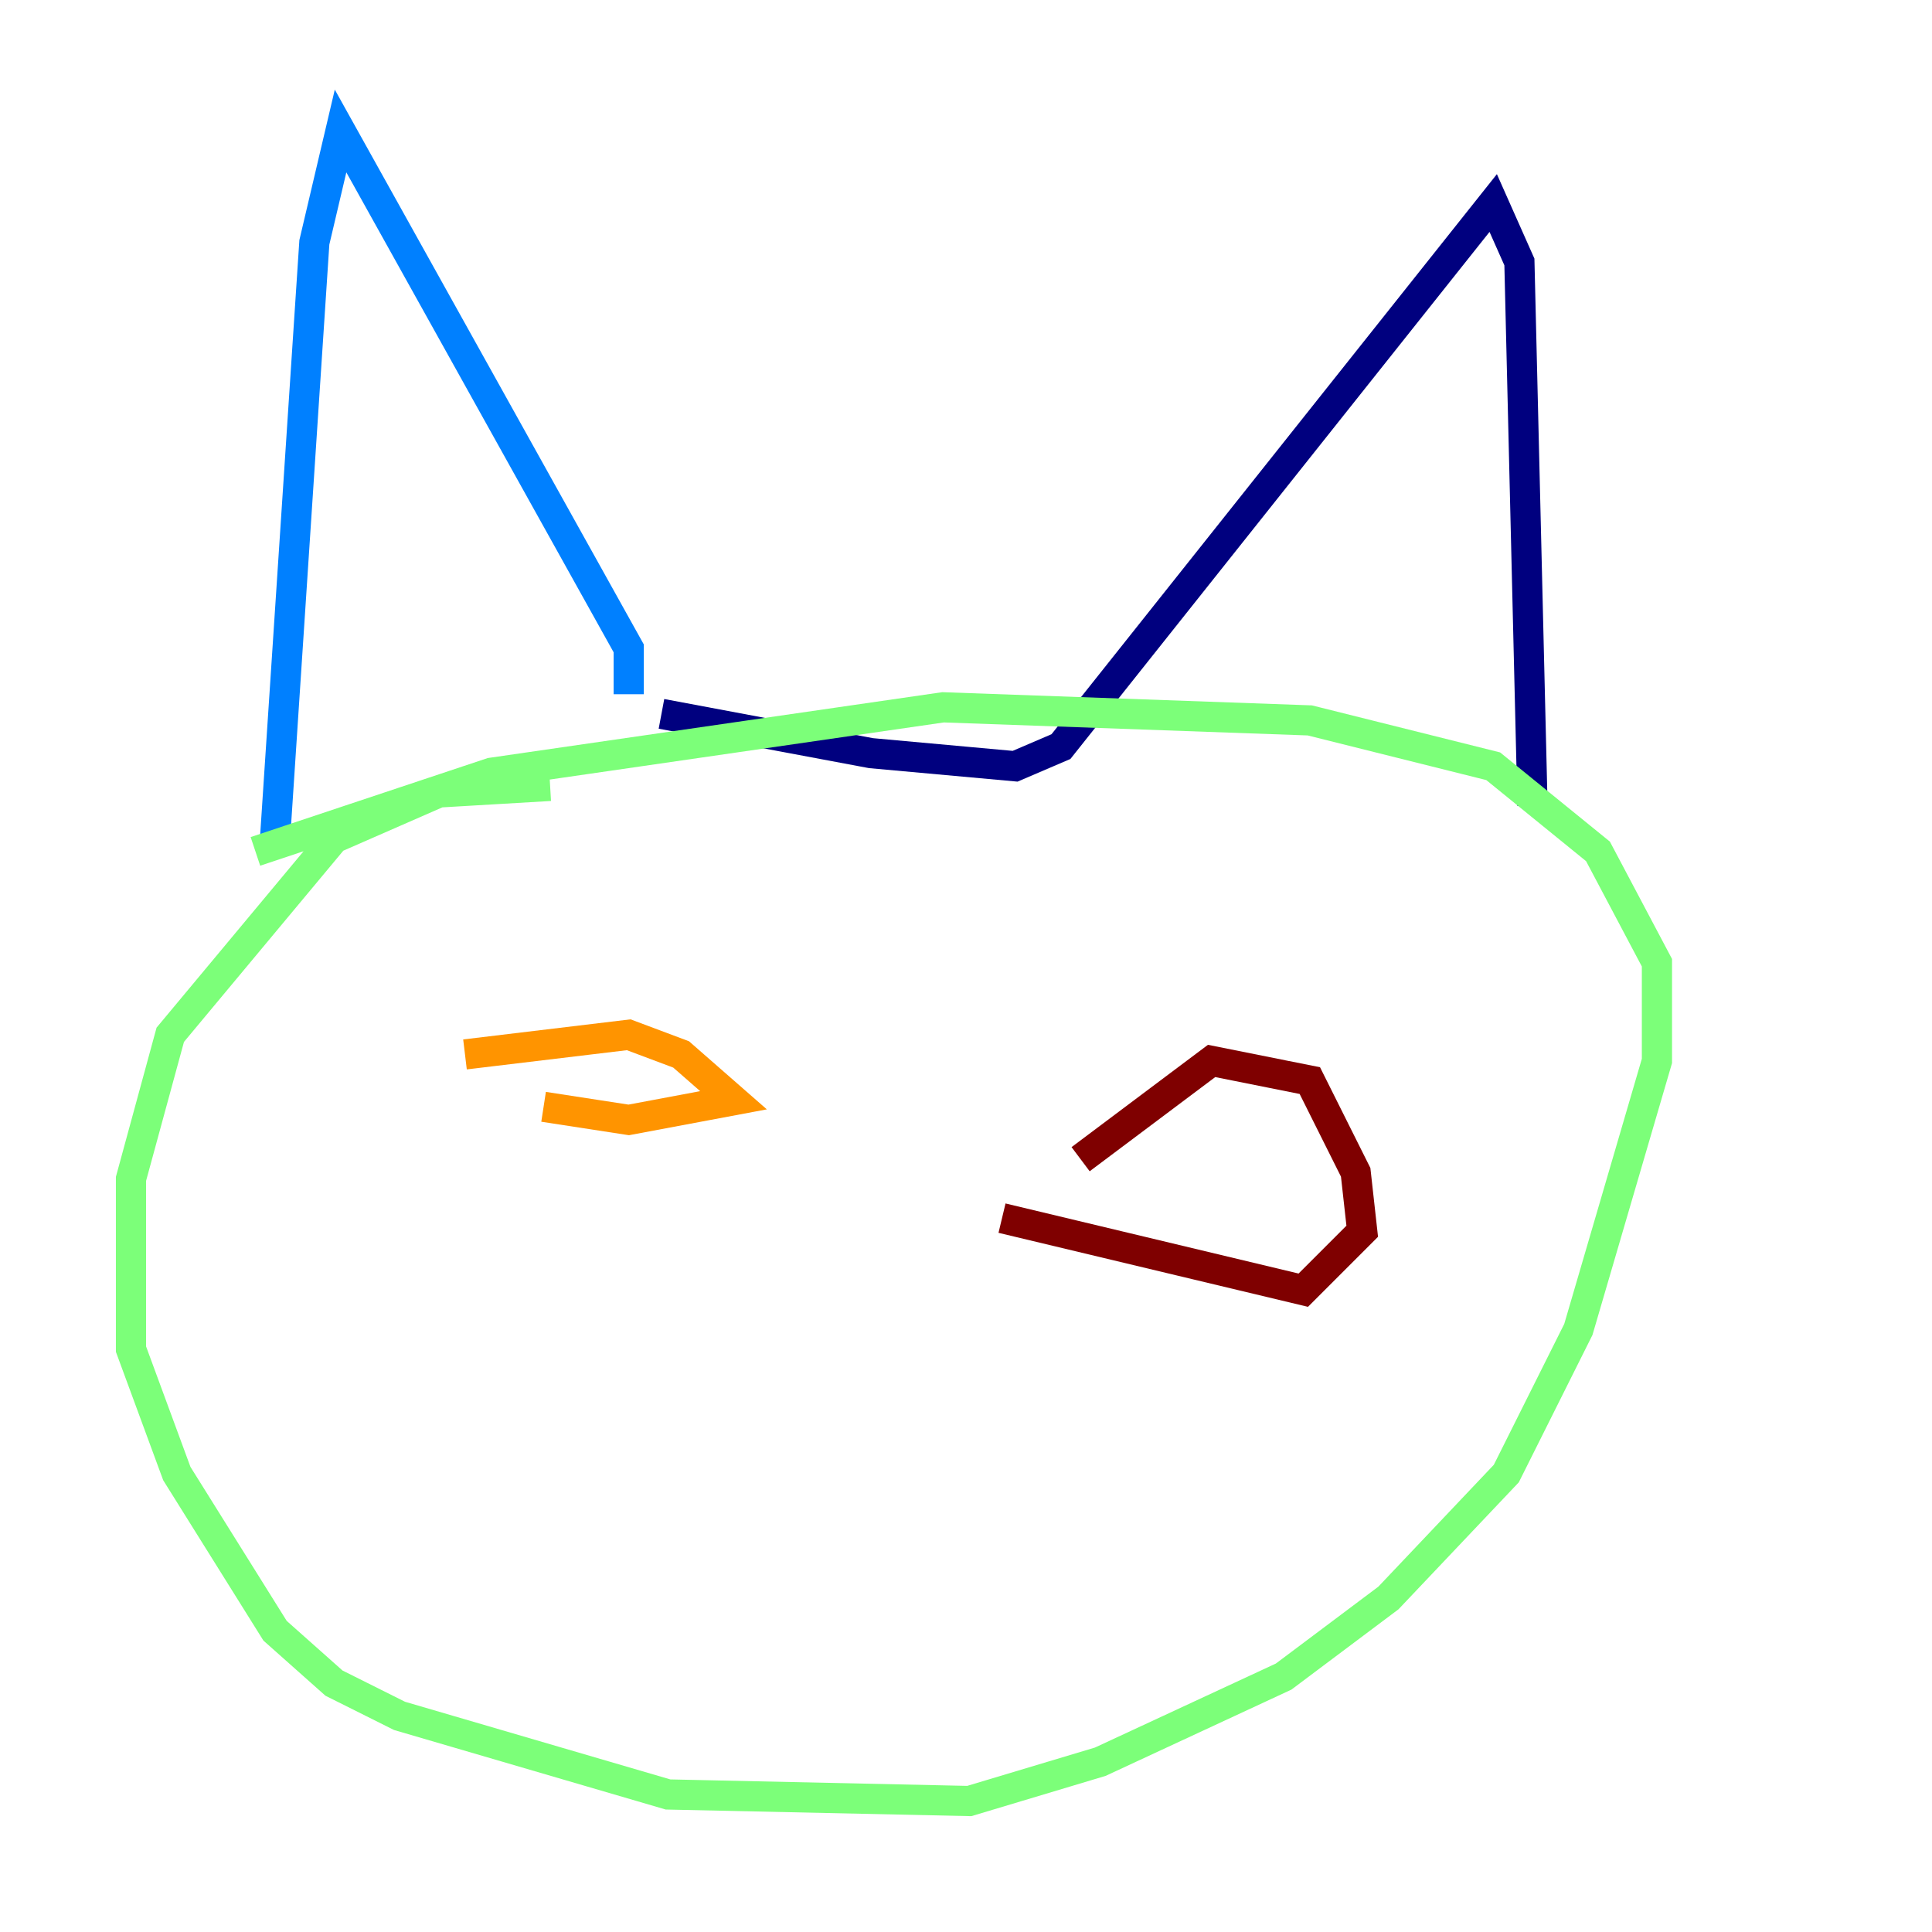 <?xml version="1.0" encoding="utf-8" ?>
<svg baseProfile="tiny" height="128" version="1.2" viewBox="0,0,128,128" width="128" xmlns="http://www.w3.org/2000/svg" xmlns:ev="http://www.w3.org/2001/xml-events" xmlns:xlink="http://www.w3.org/1999/xlink"><defs /><polyline fill="none" points="43.824,47.295 57.709,49.898 67.254,50.766 70.291,49.464 98.929,13.451 100.664,17.356 101.532,53.37" stroke="#00007f" stroke-width="2" /><polyline fill="none" points="41.654,45.993 41.654,42.956 22.563,8.678 20.827,16.054 18.224,55.539" stroke="#0080ff" stroke-width="2" /><polyline fill="none" points="36.447,52.068 29.071,52.502 22.129,55.539 11.281,68.556 8.678,78.102 8.678,89.383 11.715,97.627 18.224,108.041 22.129,111.512 26.468,113.681 44.258,118.888 64.217,119.322 72.895,116.719 85.044,111.078 91.986,105.871 99.797,97.627 104.57,88.081 109.776,70.291 109.776,63.783 105.871,56.407 98.929,50.766 86.78,47.729 62.481,46.861 32.542,51.2 16.922,56.407" stroke="#7cff79" stroke-width="2" /><polyline fill="none" points="30.807,69.858 41.654,68.556 45.125,69.858 48.597,72.895 41.654,74.197 36.014,73.329" stroke="#ff9400" stroke-width="2" /><polyline fill="none" points="71.593,76.8 80.271,70.291 86.78,71.593 89.817,77.668 90.251,81.573 86.346,85.478 66.386,80.705" stroke="#7f0000" stroke-width="2" /></svg>